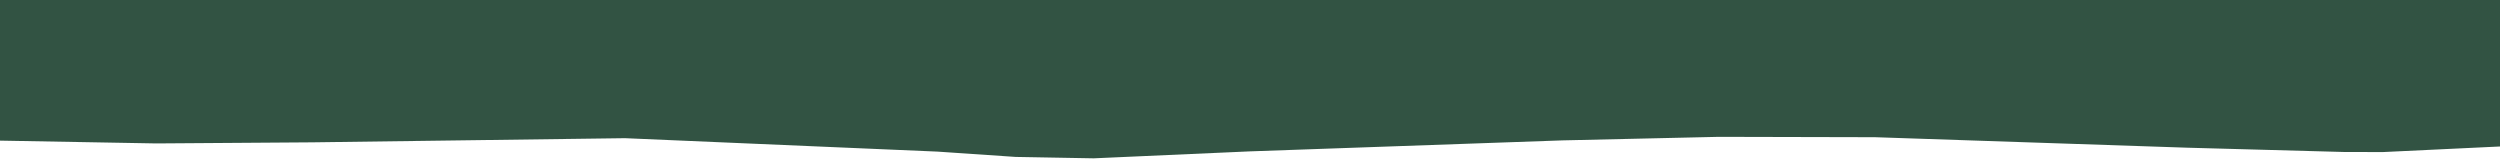 <svg width="1280" height="82" viewBox="0 0 1280 82" fill="none" xmlns="http://www.w3.org/2000/svg">
<path d="M0 0H1280V75L1260 75.953L1240 76.906L1220 77.859L1200 77.812L1160 76.719L1140 76.172L1120 75.625L960 70.25L880 70.062L800 71.875L640 77.5L560 81.062L540 80.703L520 80.344L480 77.625L320 70.75L160 72.875L80 73.438L0 72V0Z" fill="#325343"/>
</svg>
